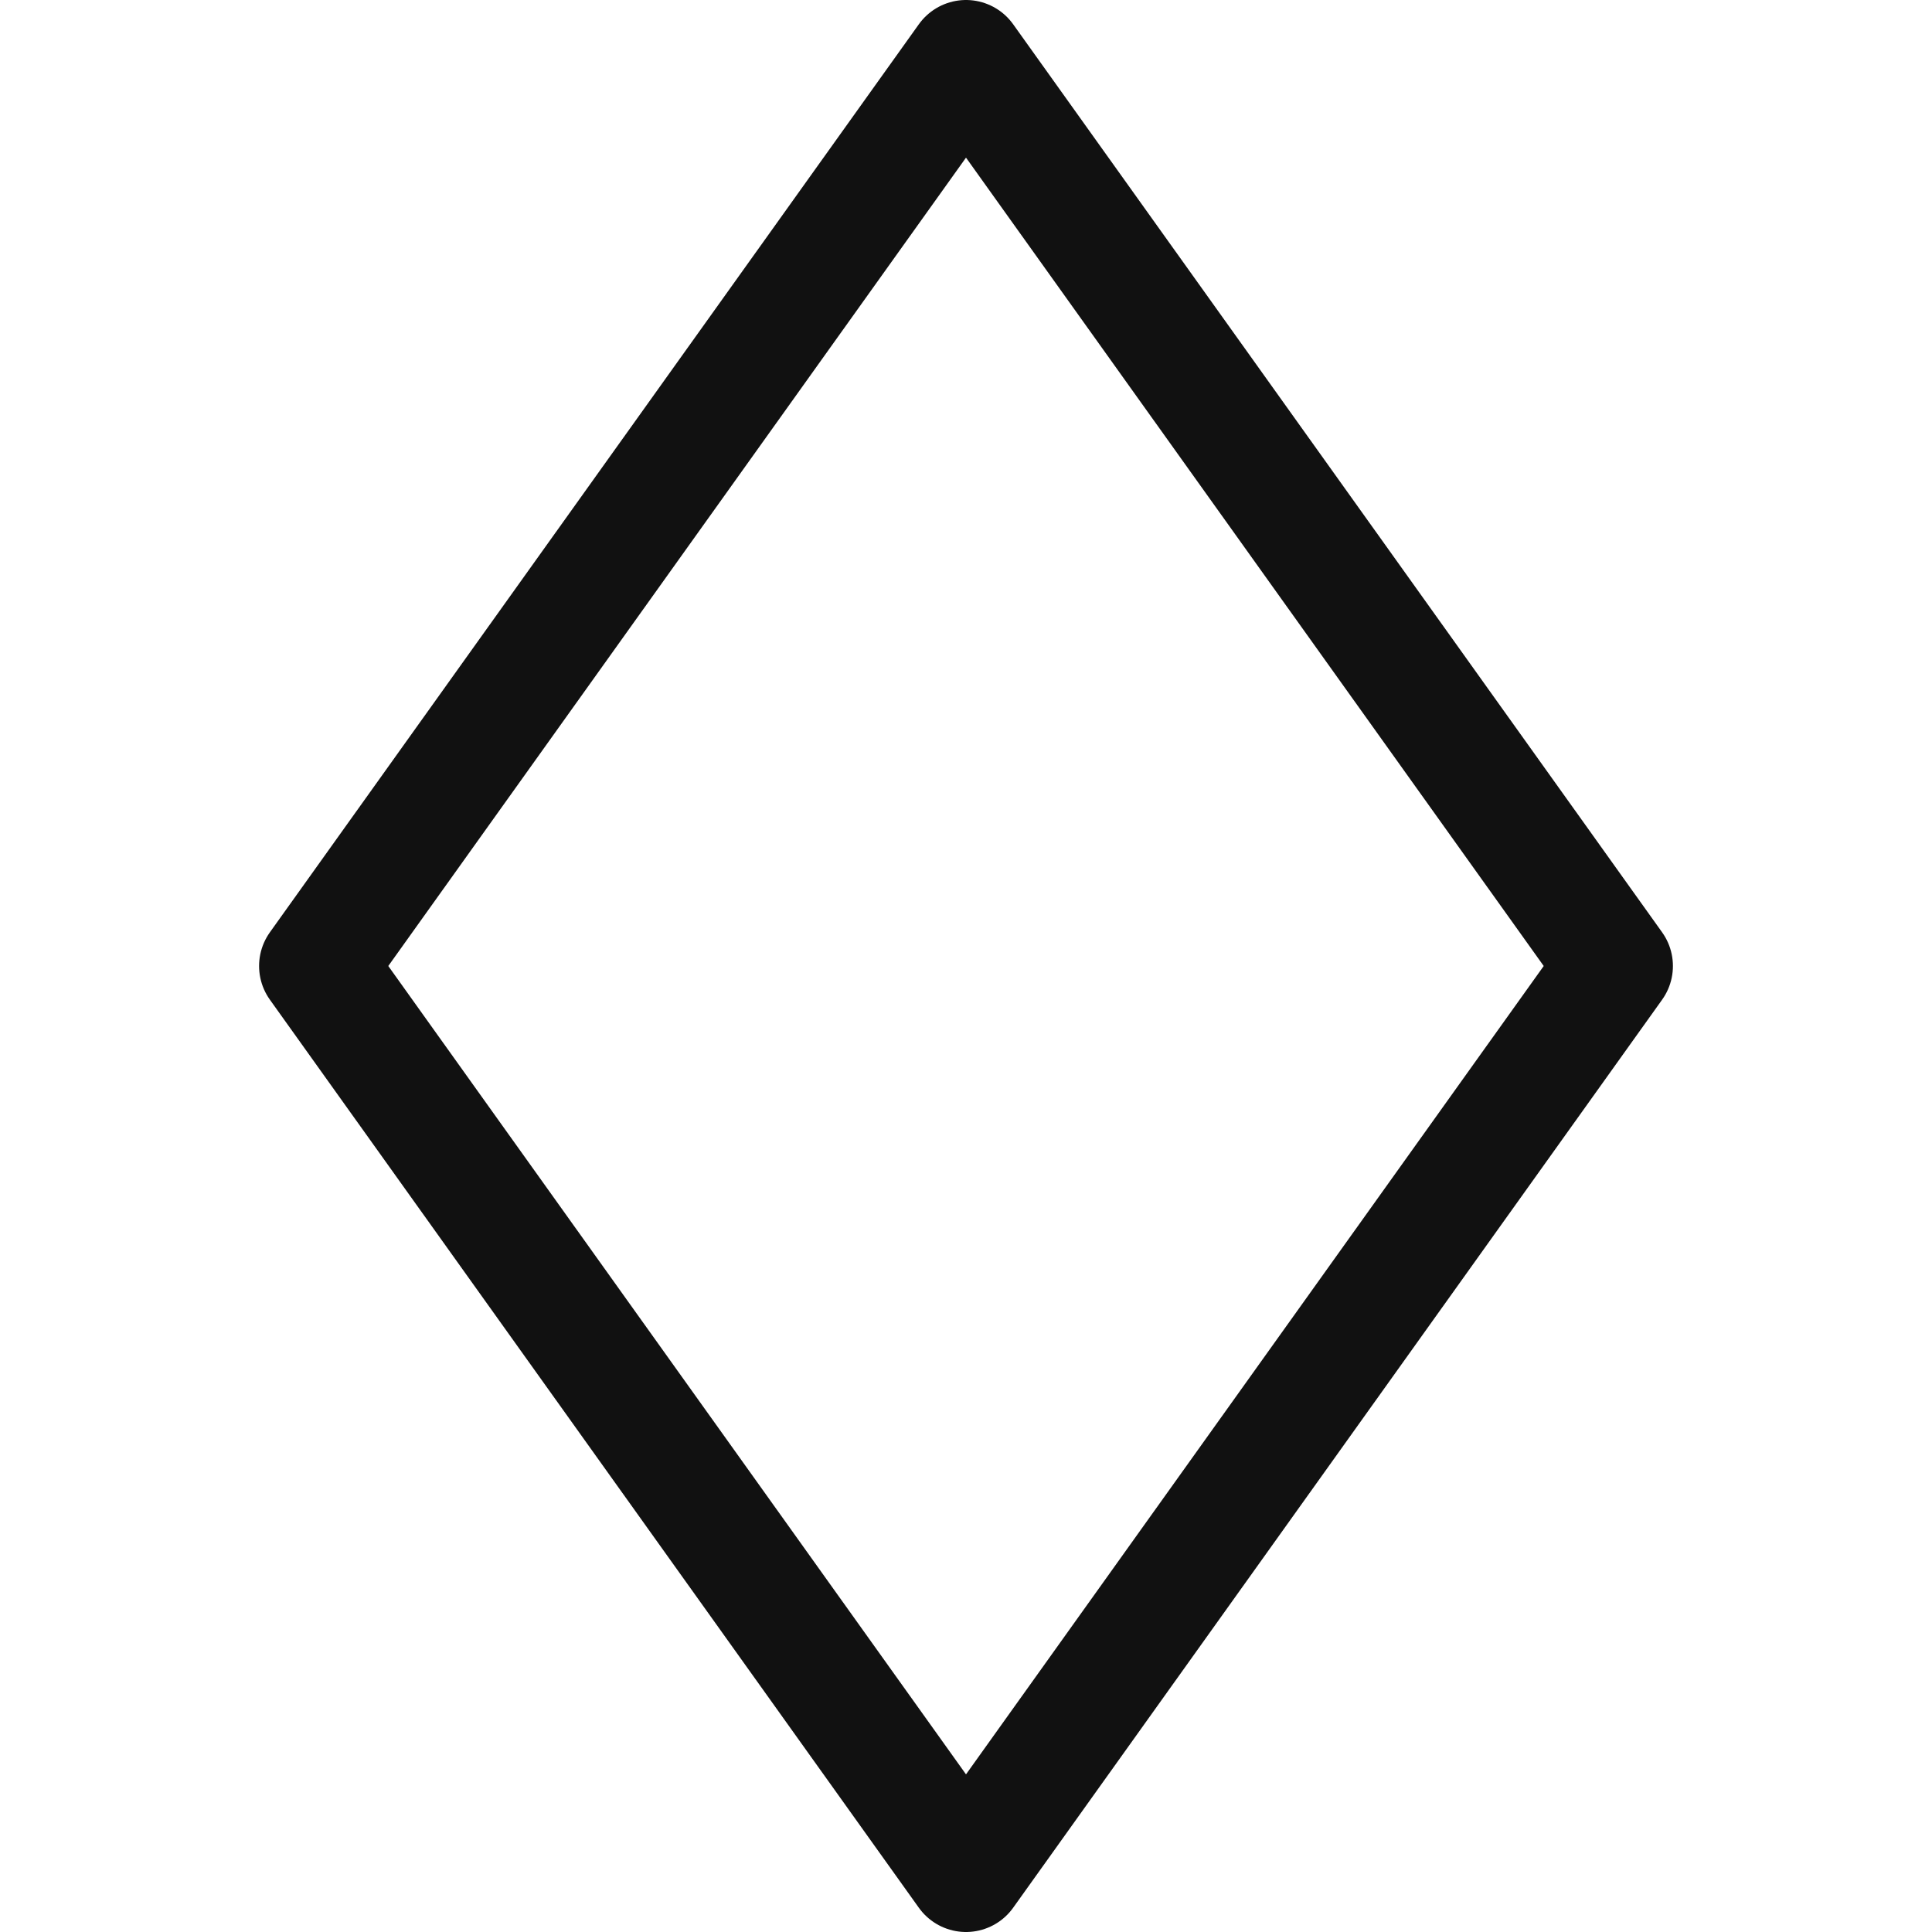 <svg id="Layer_1" data-name="Layer 1" xmlns="http://www.w3.org/2000/svg" viewBox="0 0 100 100"><polygon points="50 3 83.59 50 50 97 16.41 50 50 3" fill="none" stroke="#111" stroke-linecap="round" stroke-linejoin="round" stroke-width="6"/></svg>